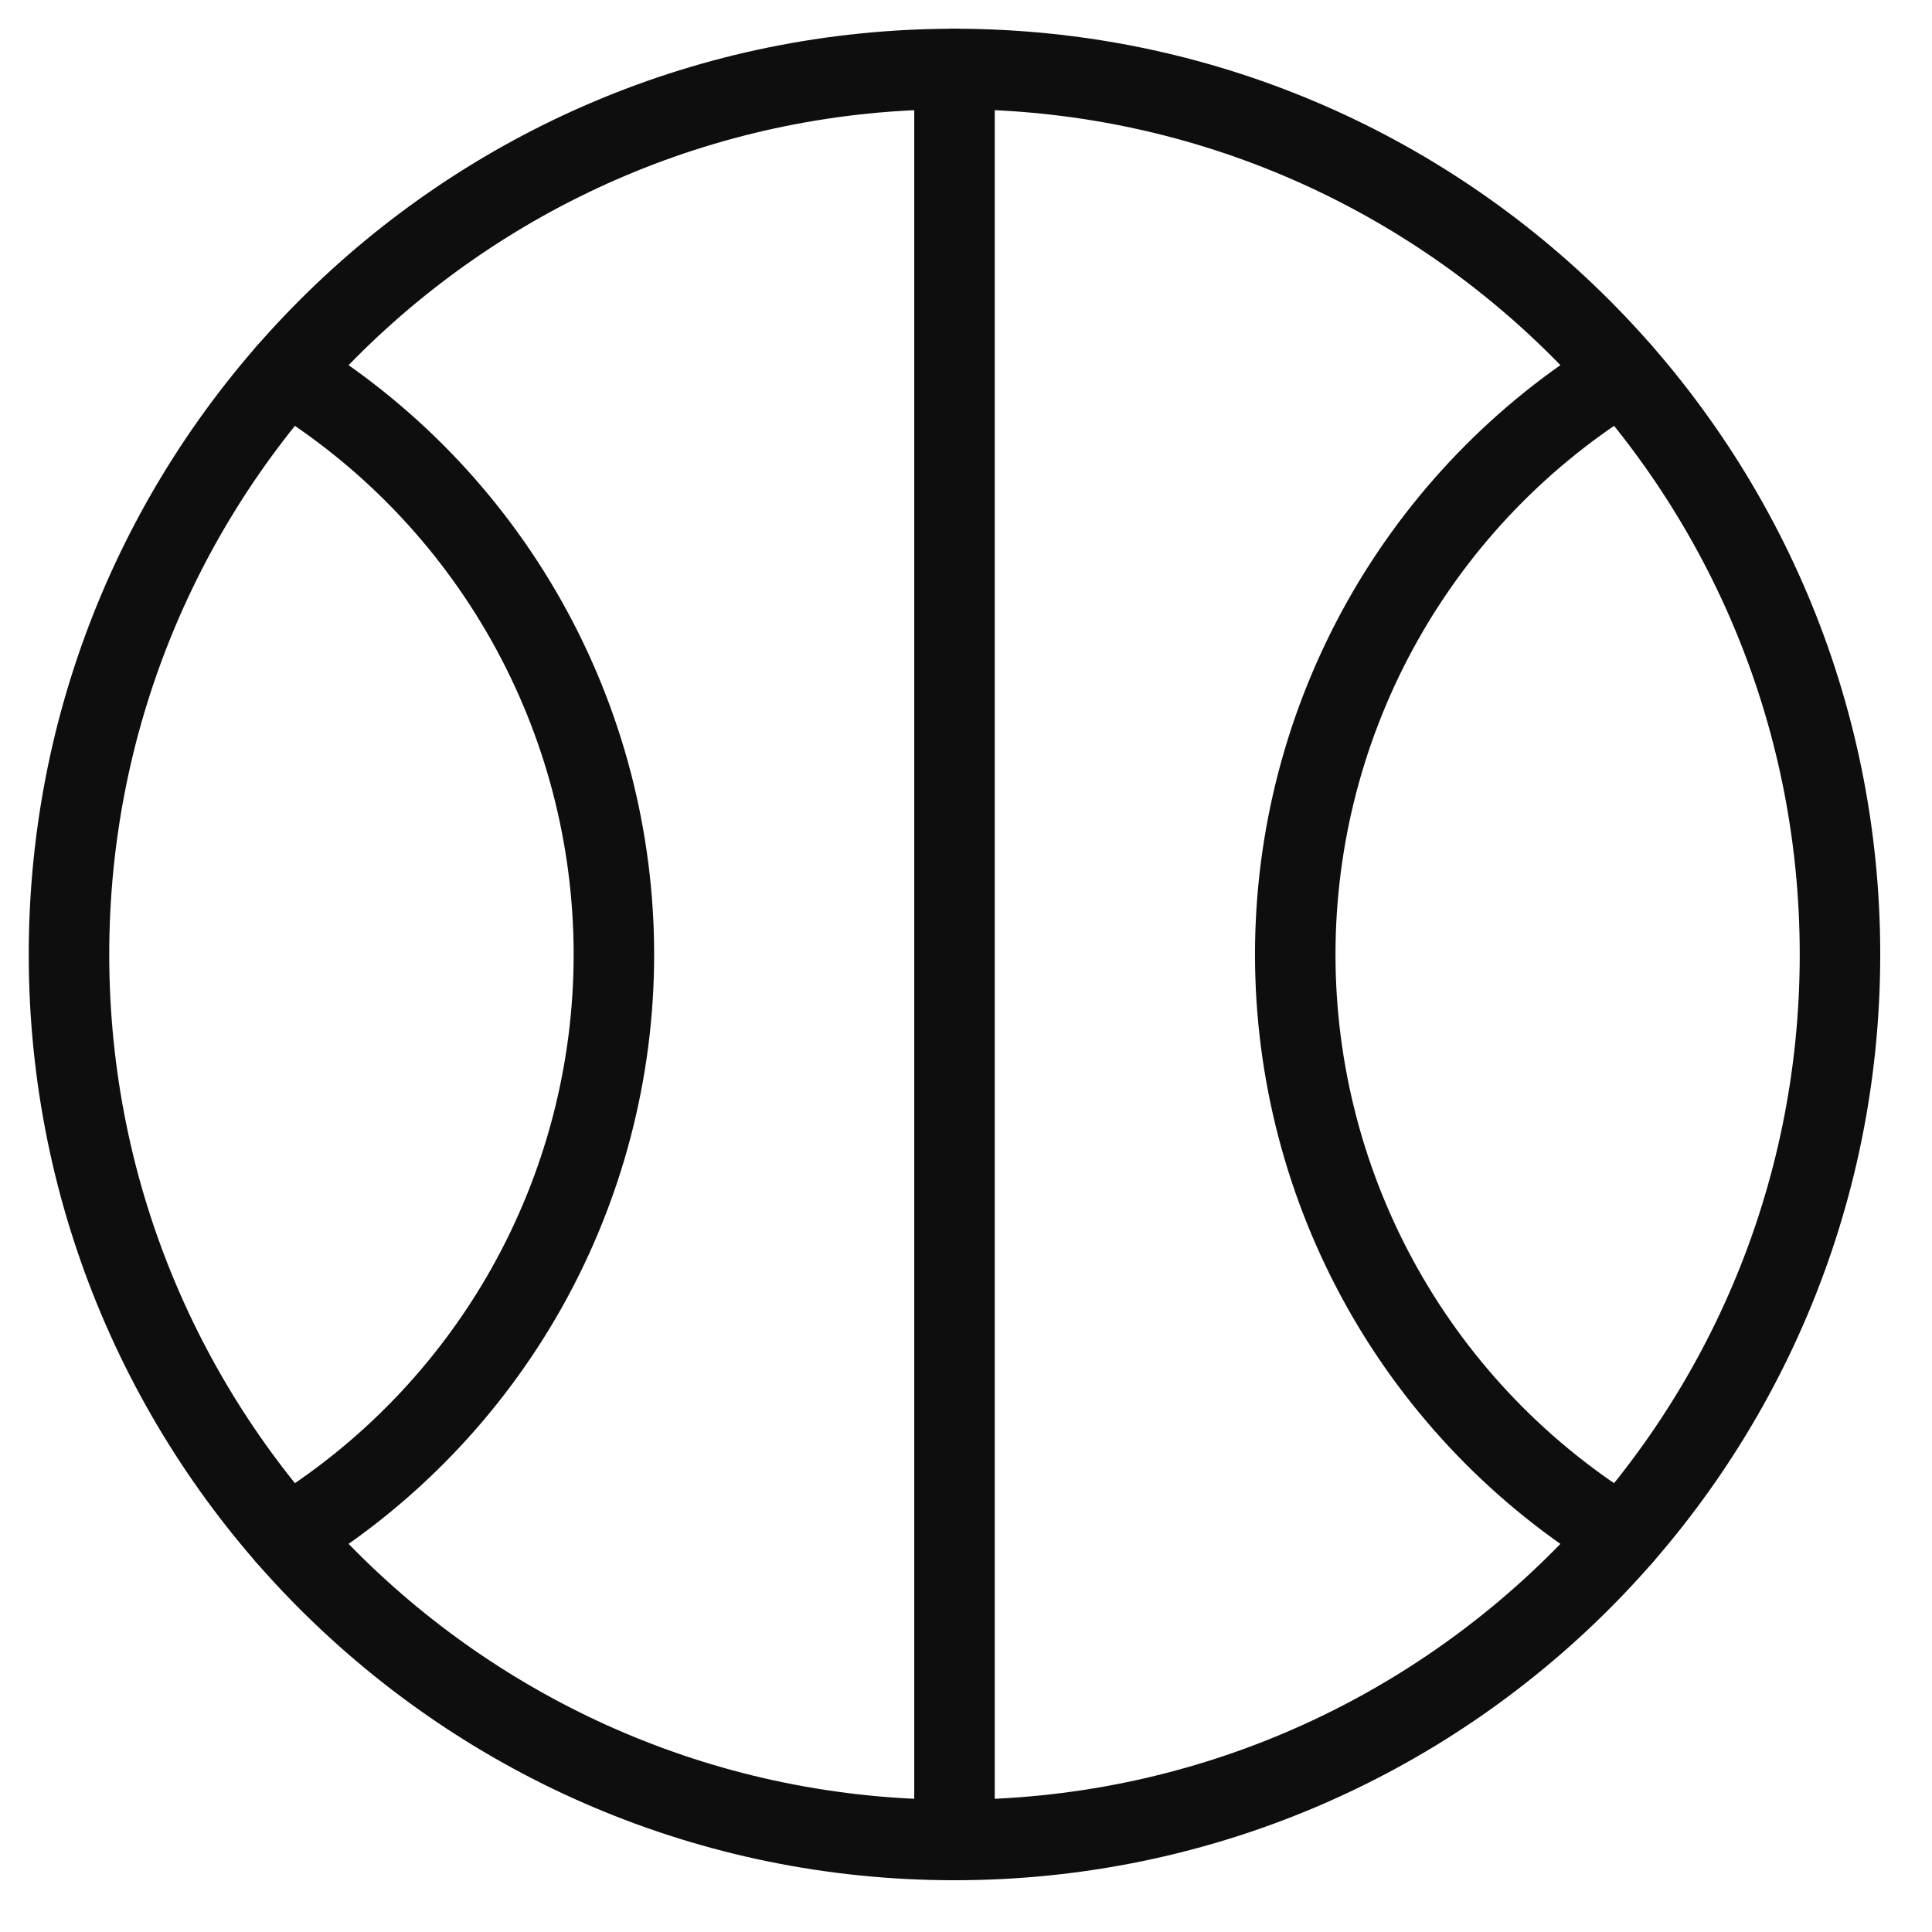 <svg width="24" height="24" viewBox="0 0 24 24" fill="none" xmlns="http://www.w3.org/2000/svg">
<g id="streamline:shopping-catergories-ball-sports-ball-sport-basketball" clip-path="url(#clip0_1709_11351)">
<g id="Group">
<path id="Vector" d="M11.857 22.857C17.933 22.857 22.857 17.933 22.857 11.857C22.857 5.782 17.933 0.857 11.857 0.857C5.782 0.857 0.857 5.782 0.857 11.857C0.857 17.933 5.782 22.857 11.857 22.857Z" stroke="#0E0E0E" stroke-linecap="round" stroke-linejoin="round"/>
<path id="Vector_2" d="M11.857 0.857V22.857M3.564 19.084C4.804 18.329 5.829 17.267 6.541 16.002C7.252 14.736 7.626 13.309 7.626 11.857C7.626 10.406 7.252 8.978 6.541 7.713C5.829 6.447 4.804 5.386 3.564 4.631M20.149 4.631C18.91 5.386 17.885 6.448 17.174 7.713C16.463 8.979 16.09 10.406 16.09 11.857C16.09 13.309 16.463 14.736 17.174 16.002C17.885 17.267 18.91 18.328 20.149 19.084" stroke="#0E0E0E" stroke-linecap="round" stroke-linejoin="round"/>
</g>
</g>
<defs>
<clipPath id="clip0_1709_11351">
<rect width="24" height="24" fill="white"/>
</clipPath>
</defs>
</svg>
